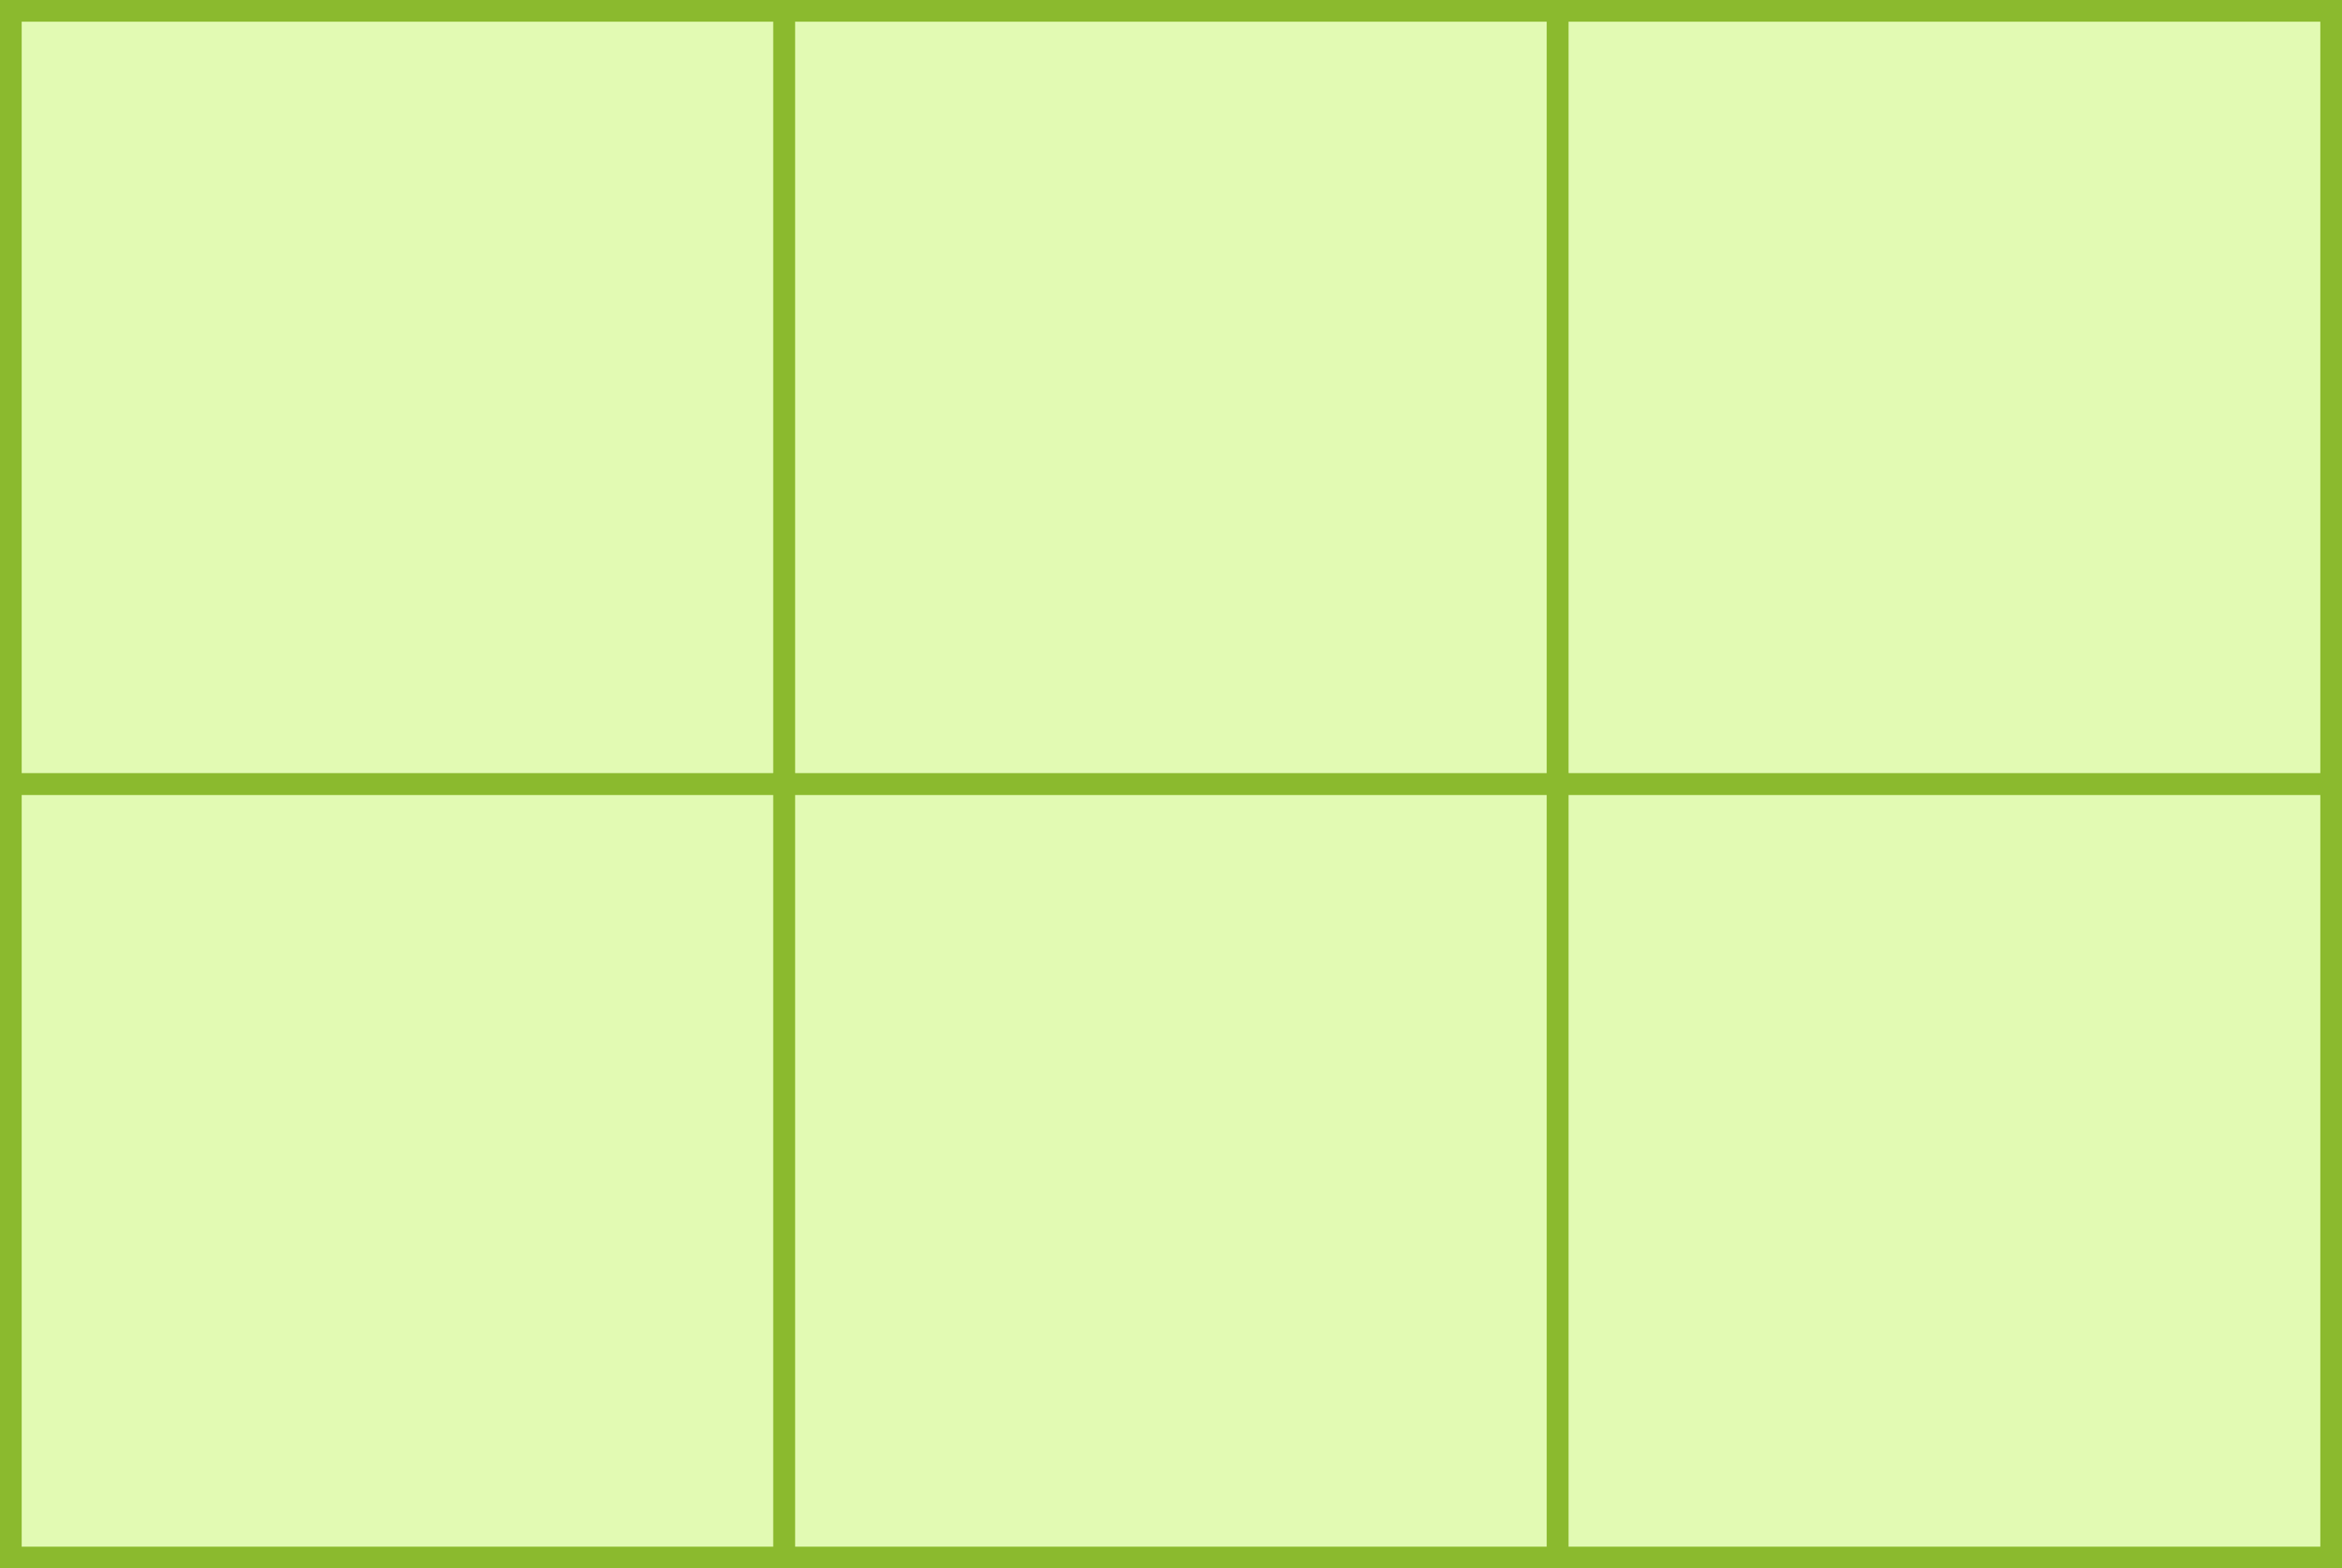 <svg width="324" height="217" viewBox="0 0 324 217" fill="none" xmlns="http://www.w3.org/2000/svg">
<rect x="0" y="0" width="324" height="217" fill="#333333" stroke="none"/>
<rect x="1.5" y="1.5" width="107" height="107" fill="#E2FAB3" stroke="#8BBA2E" stroke-width="3"/>
<rect x="108.5" y="1.5" width="107" height="107" fill="#E2FAB3" stroke="#8BBA2E" stroke-width="3"/>
<rect x="215.5" y="1.5" width="107" height="107" fill="#E2FAB3" stroke="#8BBA2E" stroke-width="3"/>
<rect x="1.5" y="108.5" width="107" height="107" fill="#E2FAB3" stroke="#8BBA2E" stroke-width="3"/>
<rect x="108.5" y="108.5" width="107" height="107" fill="#E2FAB3" stroke="#8BBA2E" stroke-width="3"/>
<rect x="215.5" y="108.5" width="107" height="107" fill="#E2FAB3" stroke="#8BBA2E" stroke-width="3"/>
</svg>
